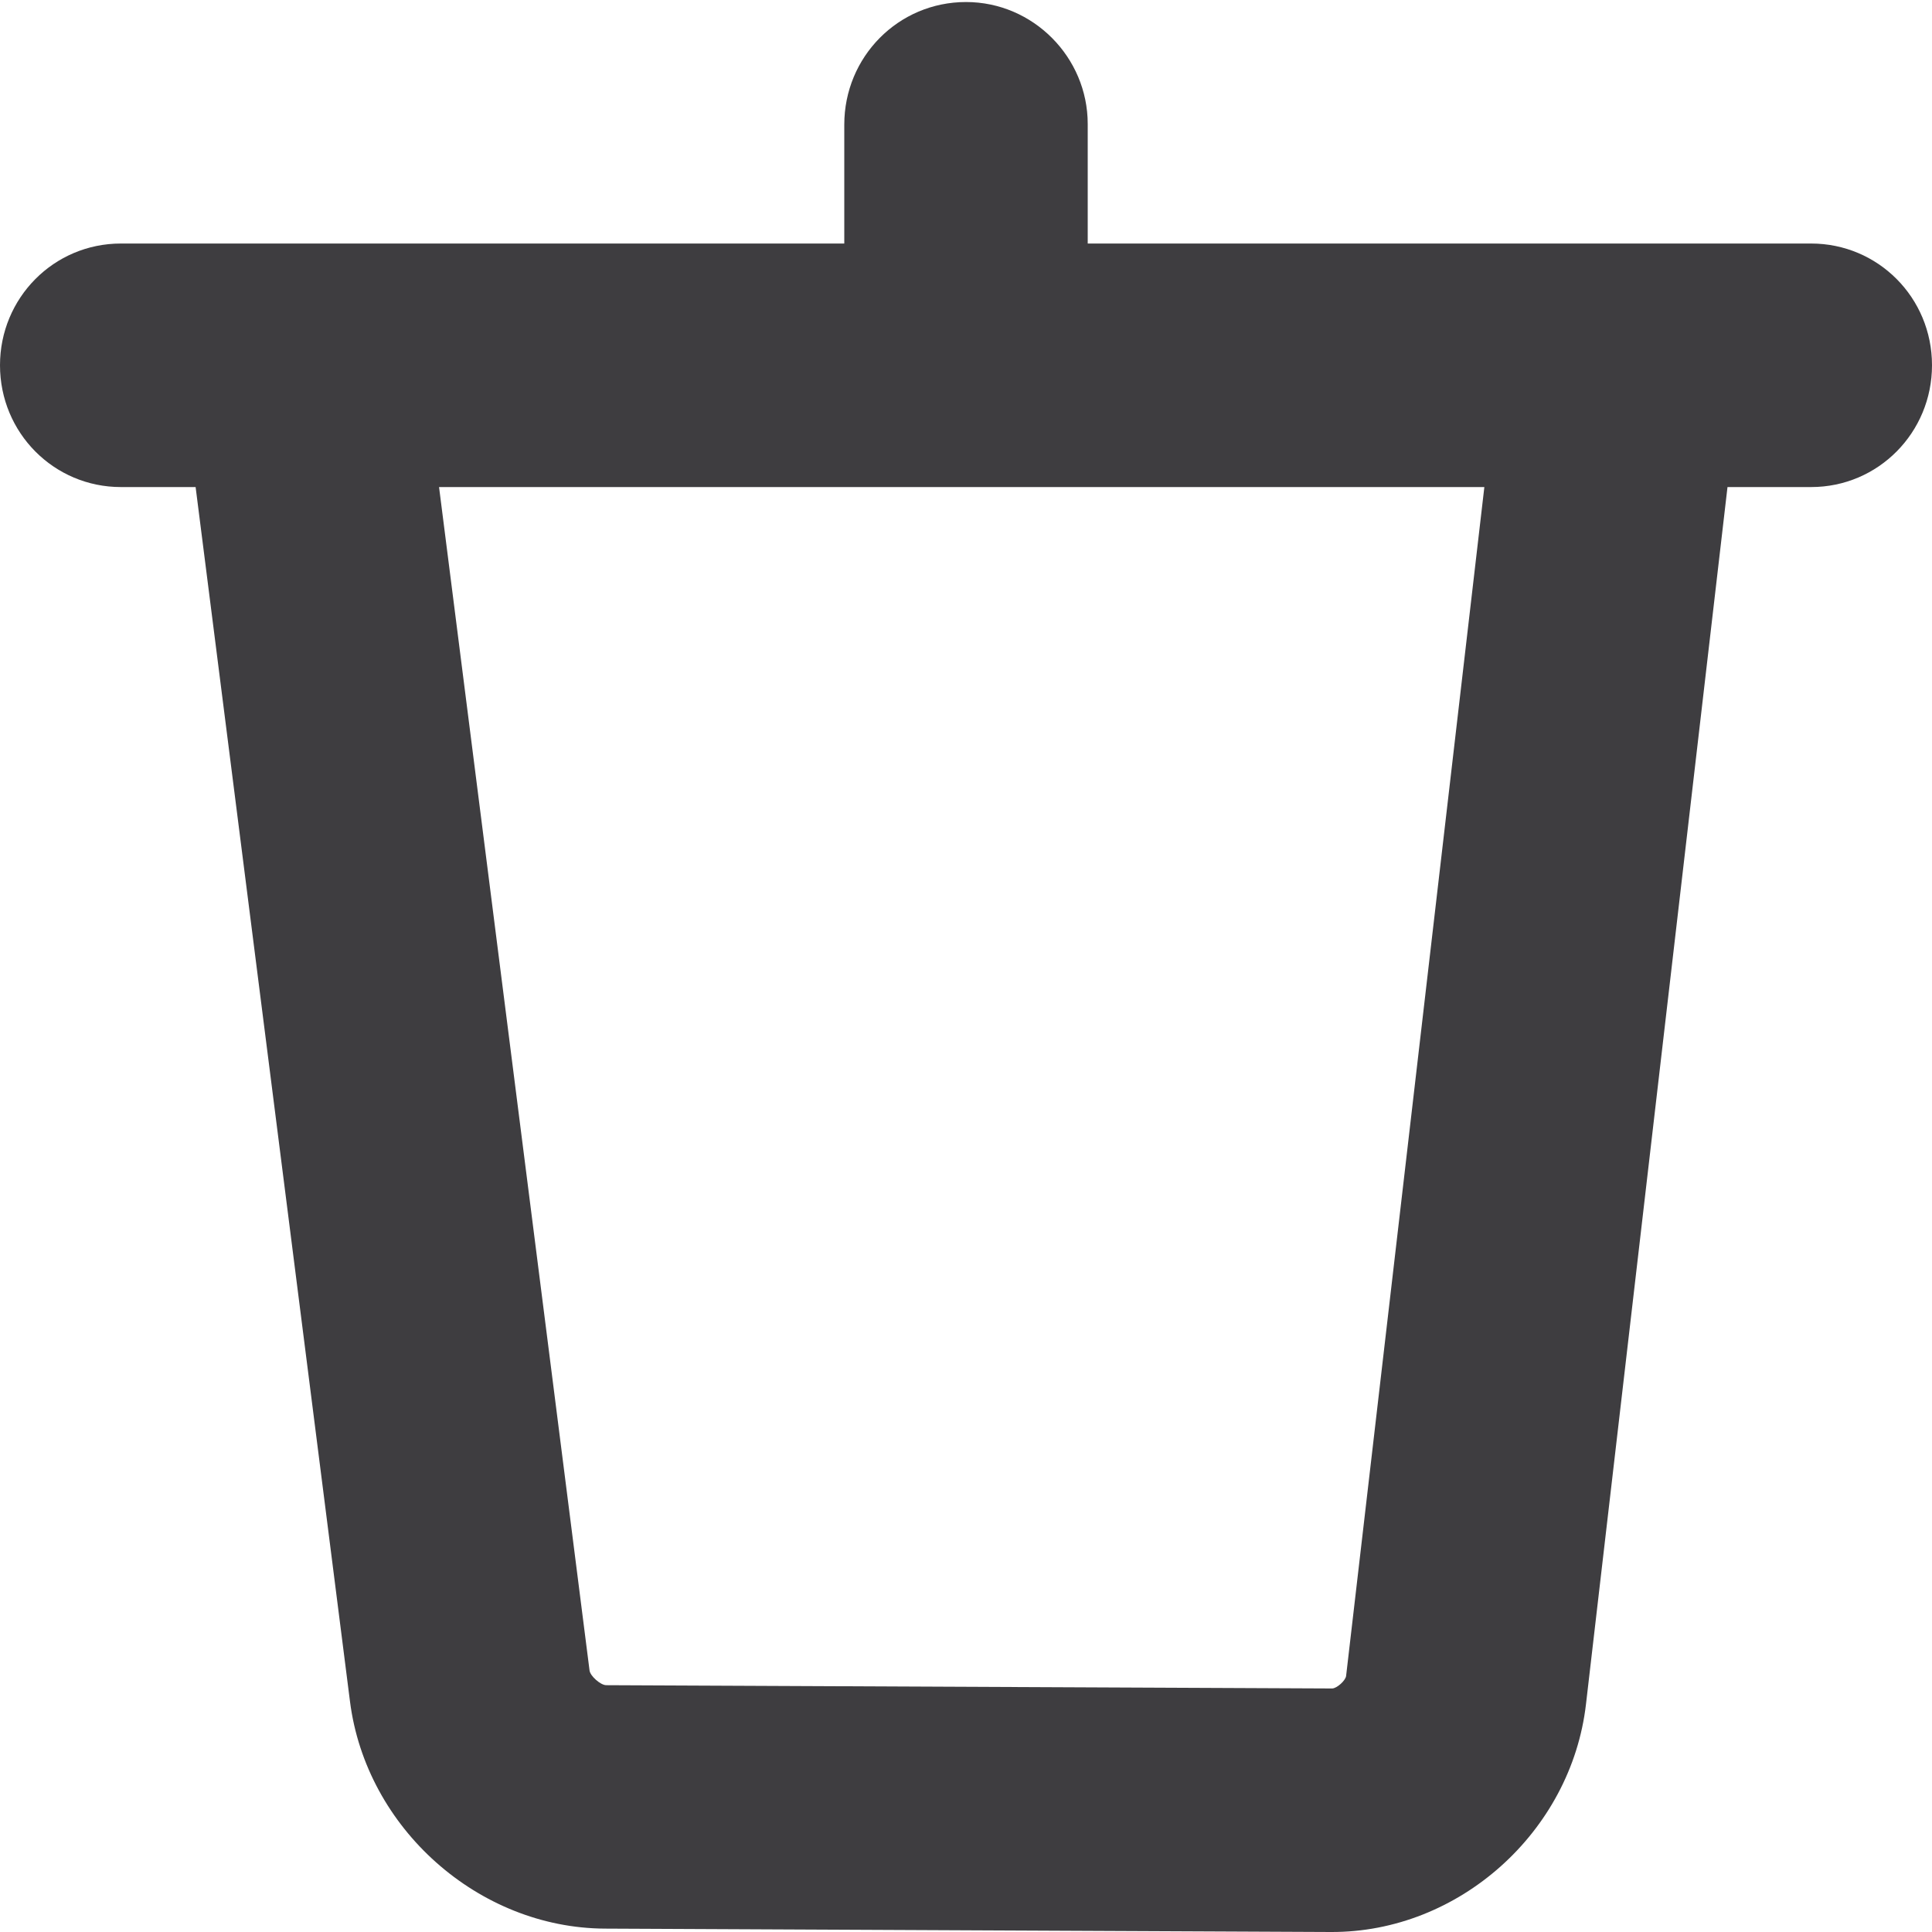 <?xml version="1.0" encoding="UTF-8"?>
<svg width="20px" height="20px" viewBox="0 0 20 20" version="1.1" xmlns="http://www.w3.org/2000/svg" xmlns:xlink="http://www.w3.org/1999/xlink">
    <!-- Generator: Sketch 49.3 (51167) - http://www.bohemiancoding.com/sketch -->
    <title>Glyph / Basic / Trash - Dark gray Copy 1</title>
    <desc>Created with Sketch.</desc>
    <defs></defs>
    <g id="Glyph-/-Basic-/-Trash---Dark-gray-Copy-1" stroke="none" stroke-width="1" fill="none" fill-rule="evenodd">
        <path d="M11.26,2.521 L18.749,2.521 C19.44,2.521 20,3.08 20,3.781 C20,4.477 19.444,5.042 18.749,5.042 L17.883,5.042 L16.418,17.642 C16.265,18.963 15.102,20.006 13.778,20 L6.263,19.965 C4.954,19.959 3.79,18.927 3.623,17.613 L2.025,5.042 L1.251,5.042 C0.56,5.042 0,4.482 0,3.781 C0,3.085 0.556,2.521 1.251,2.521 L8.74,2.521 L8.74,1.29 C8.74,0.589 9.299,0.021 10,0.021 C10.696,0.021 11.26,0.594 11.26,1.283 L11.26,2.521 Z M15.366,5.042 L4.545,5.042 L6.103,17.293 C6.11,17.35 6.216,17.444 6.275,17.445 L13.79,17.479 C13.838,17.479 13.93,17.397 13.935,17.348 L15.366,5.042 Z" id="Combined-Shape" fill="#3E3D40" fill-rule="nonzero"></path>
    </g>
</svg>